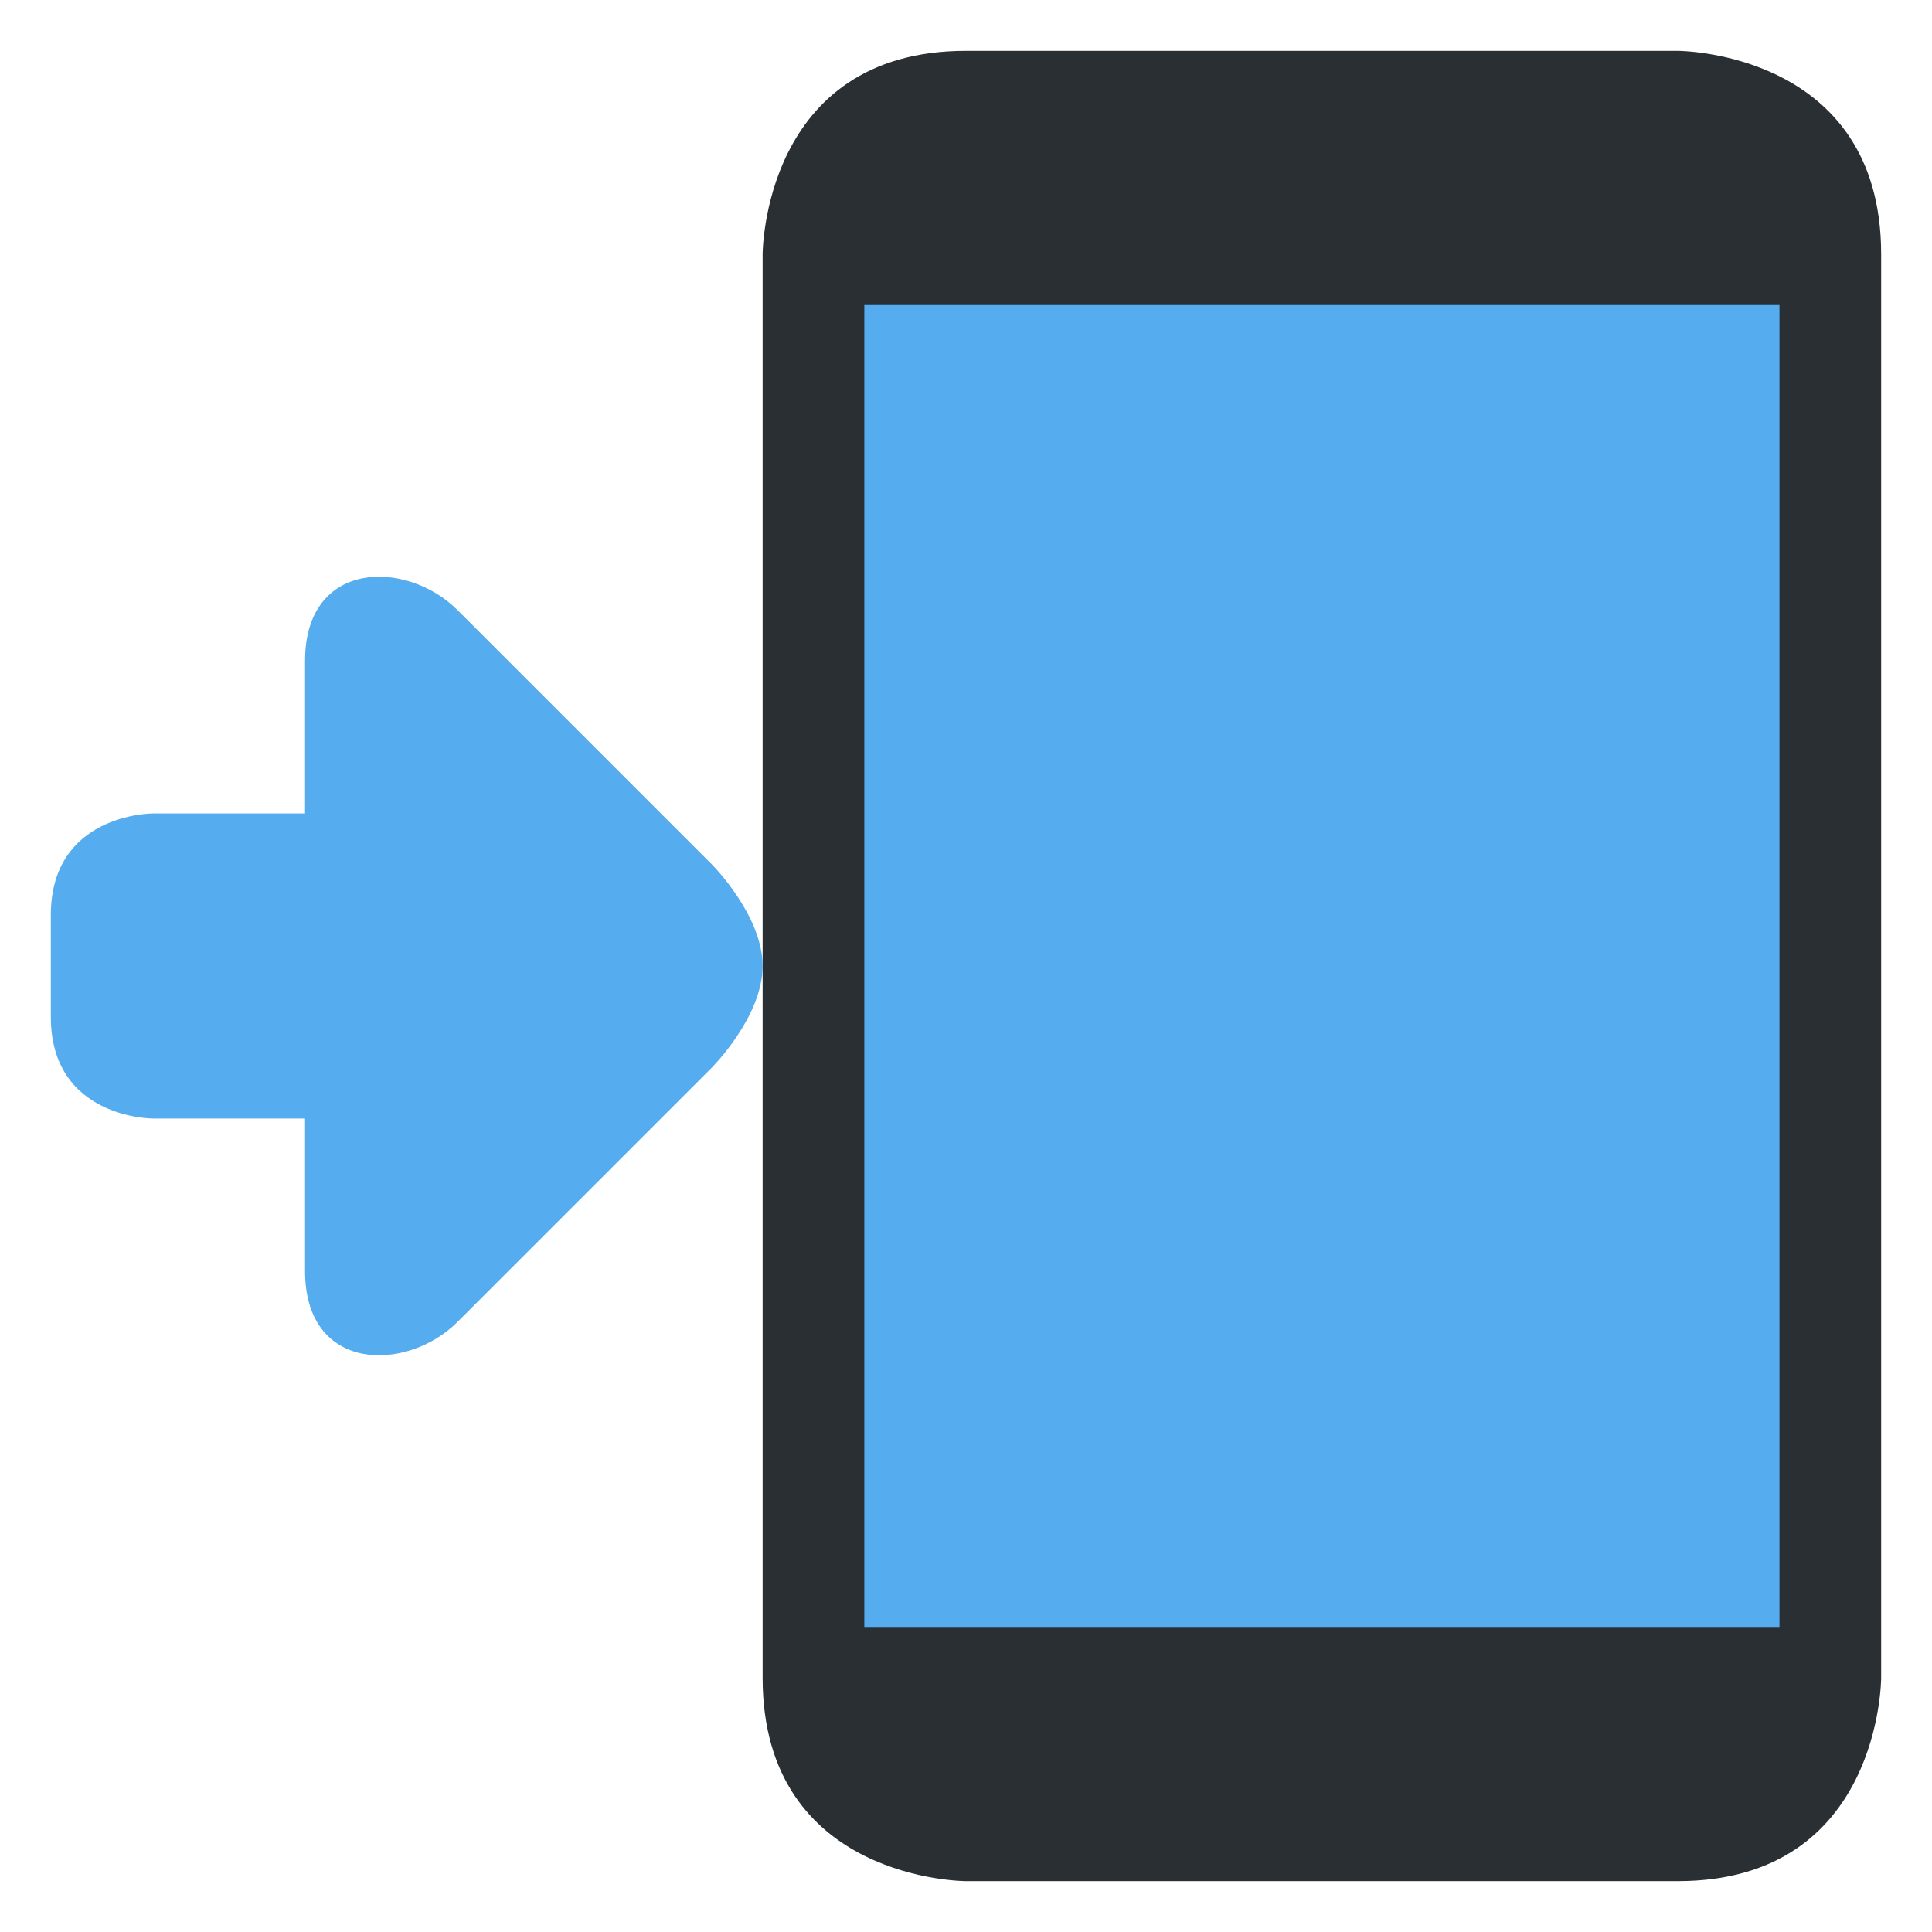 <svg xmlns="http://www.w3.org/2000/svg" viewBox="0 0 47.5 47.5"><defs><clipPath id="a"><path d="M0 38h38V0H0v38z"/></clipPath></defs><g clip-path="url(#a)" transform="matrix(1.25 0 0 -1.25 0 47.5)"><path d="M19 1s-4 0-4 4v28s0 4 4 4h14s4 0 4-4V5s0-4-4-4H19z" fill="#292f33"/><path d="M17 6h18v26H17V6zM14 21s1-1 1-2-1-2-1-2l-5-5c-1-1-3-1-3 1v3H3s-2 0-2 2v2c0 2 2 2 2 2h3v3c0 2 2 2 3 1l5-5z" fill="#55acee"/></g></svg>
